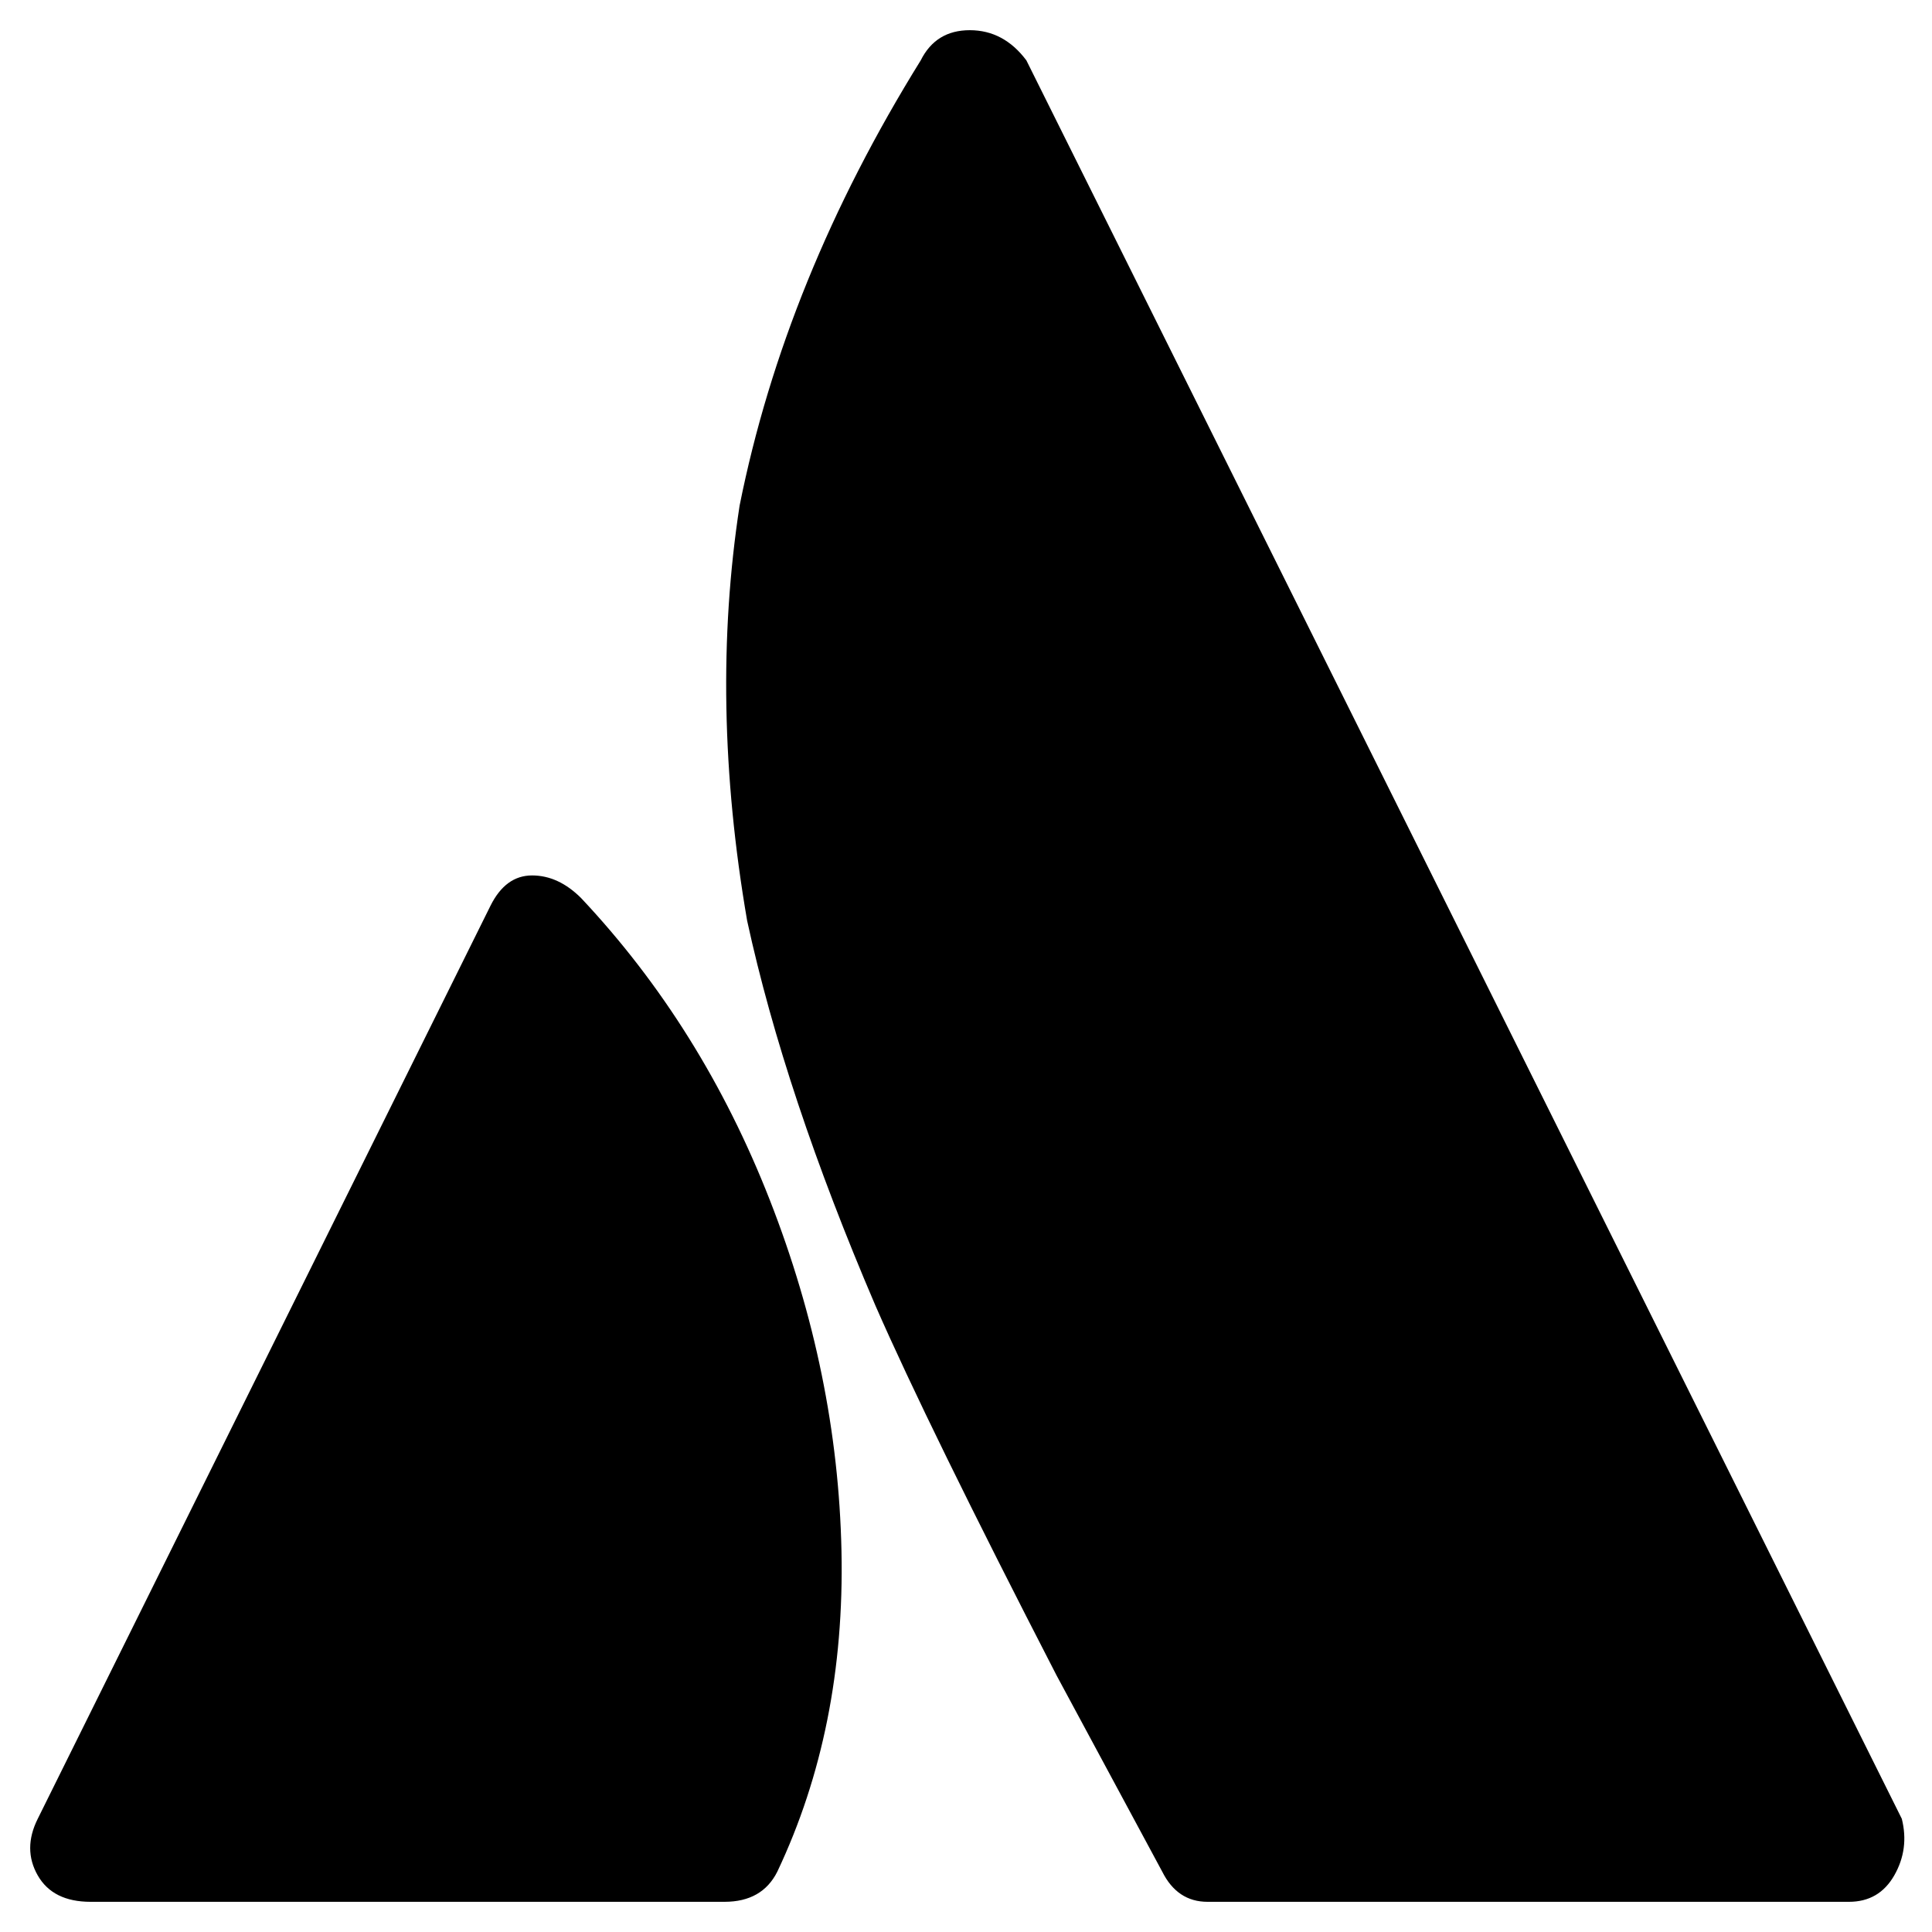 <svg viewBox="0 0 256 256" xmlns="http://www.w3.org/2000/svg">
  <path transform="scale(1, -1) translate(0, -256)" fill="currentColor" d="M77 137q-3 3 -6.5 3t-5.5 -4l-60 -121q-2 -4 0 -7.5t7 -3.5h84q5 0 7 4q9 19 8.5 42.5t-9.5 46.5t-25 40zM122 248q-18 -29 -24 -59q-4 -26 1 -55q5 -23 17 -51q7 -16 24 -49l14 -26q2 -4 6 -4h85q4 0 6 3.5t1 7.5l-116 233q-3 4 -7.5 4t-6.5 -4z" />
</svg>